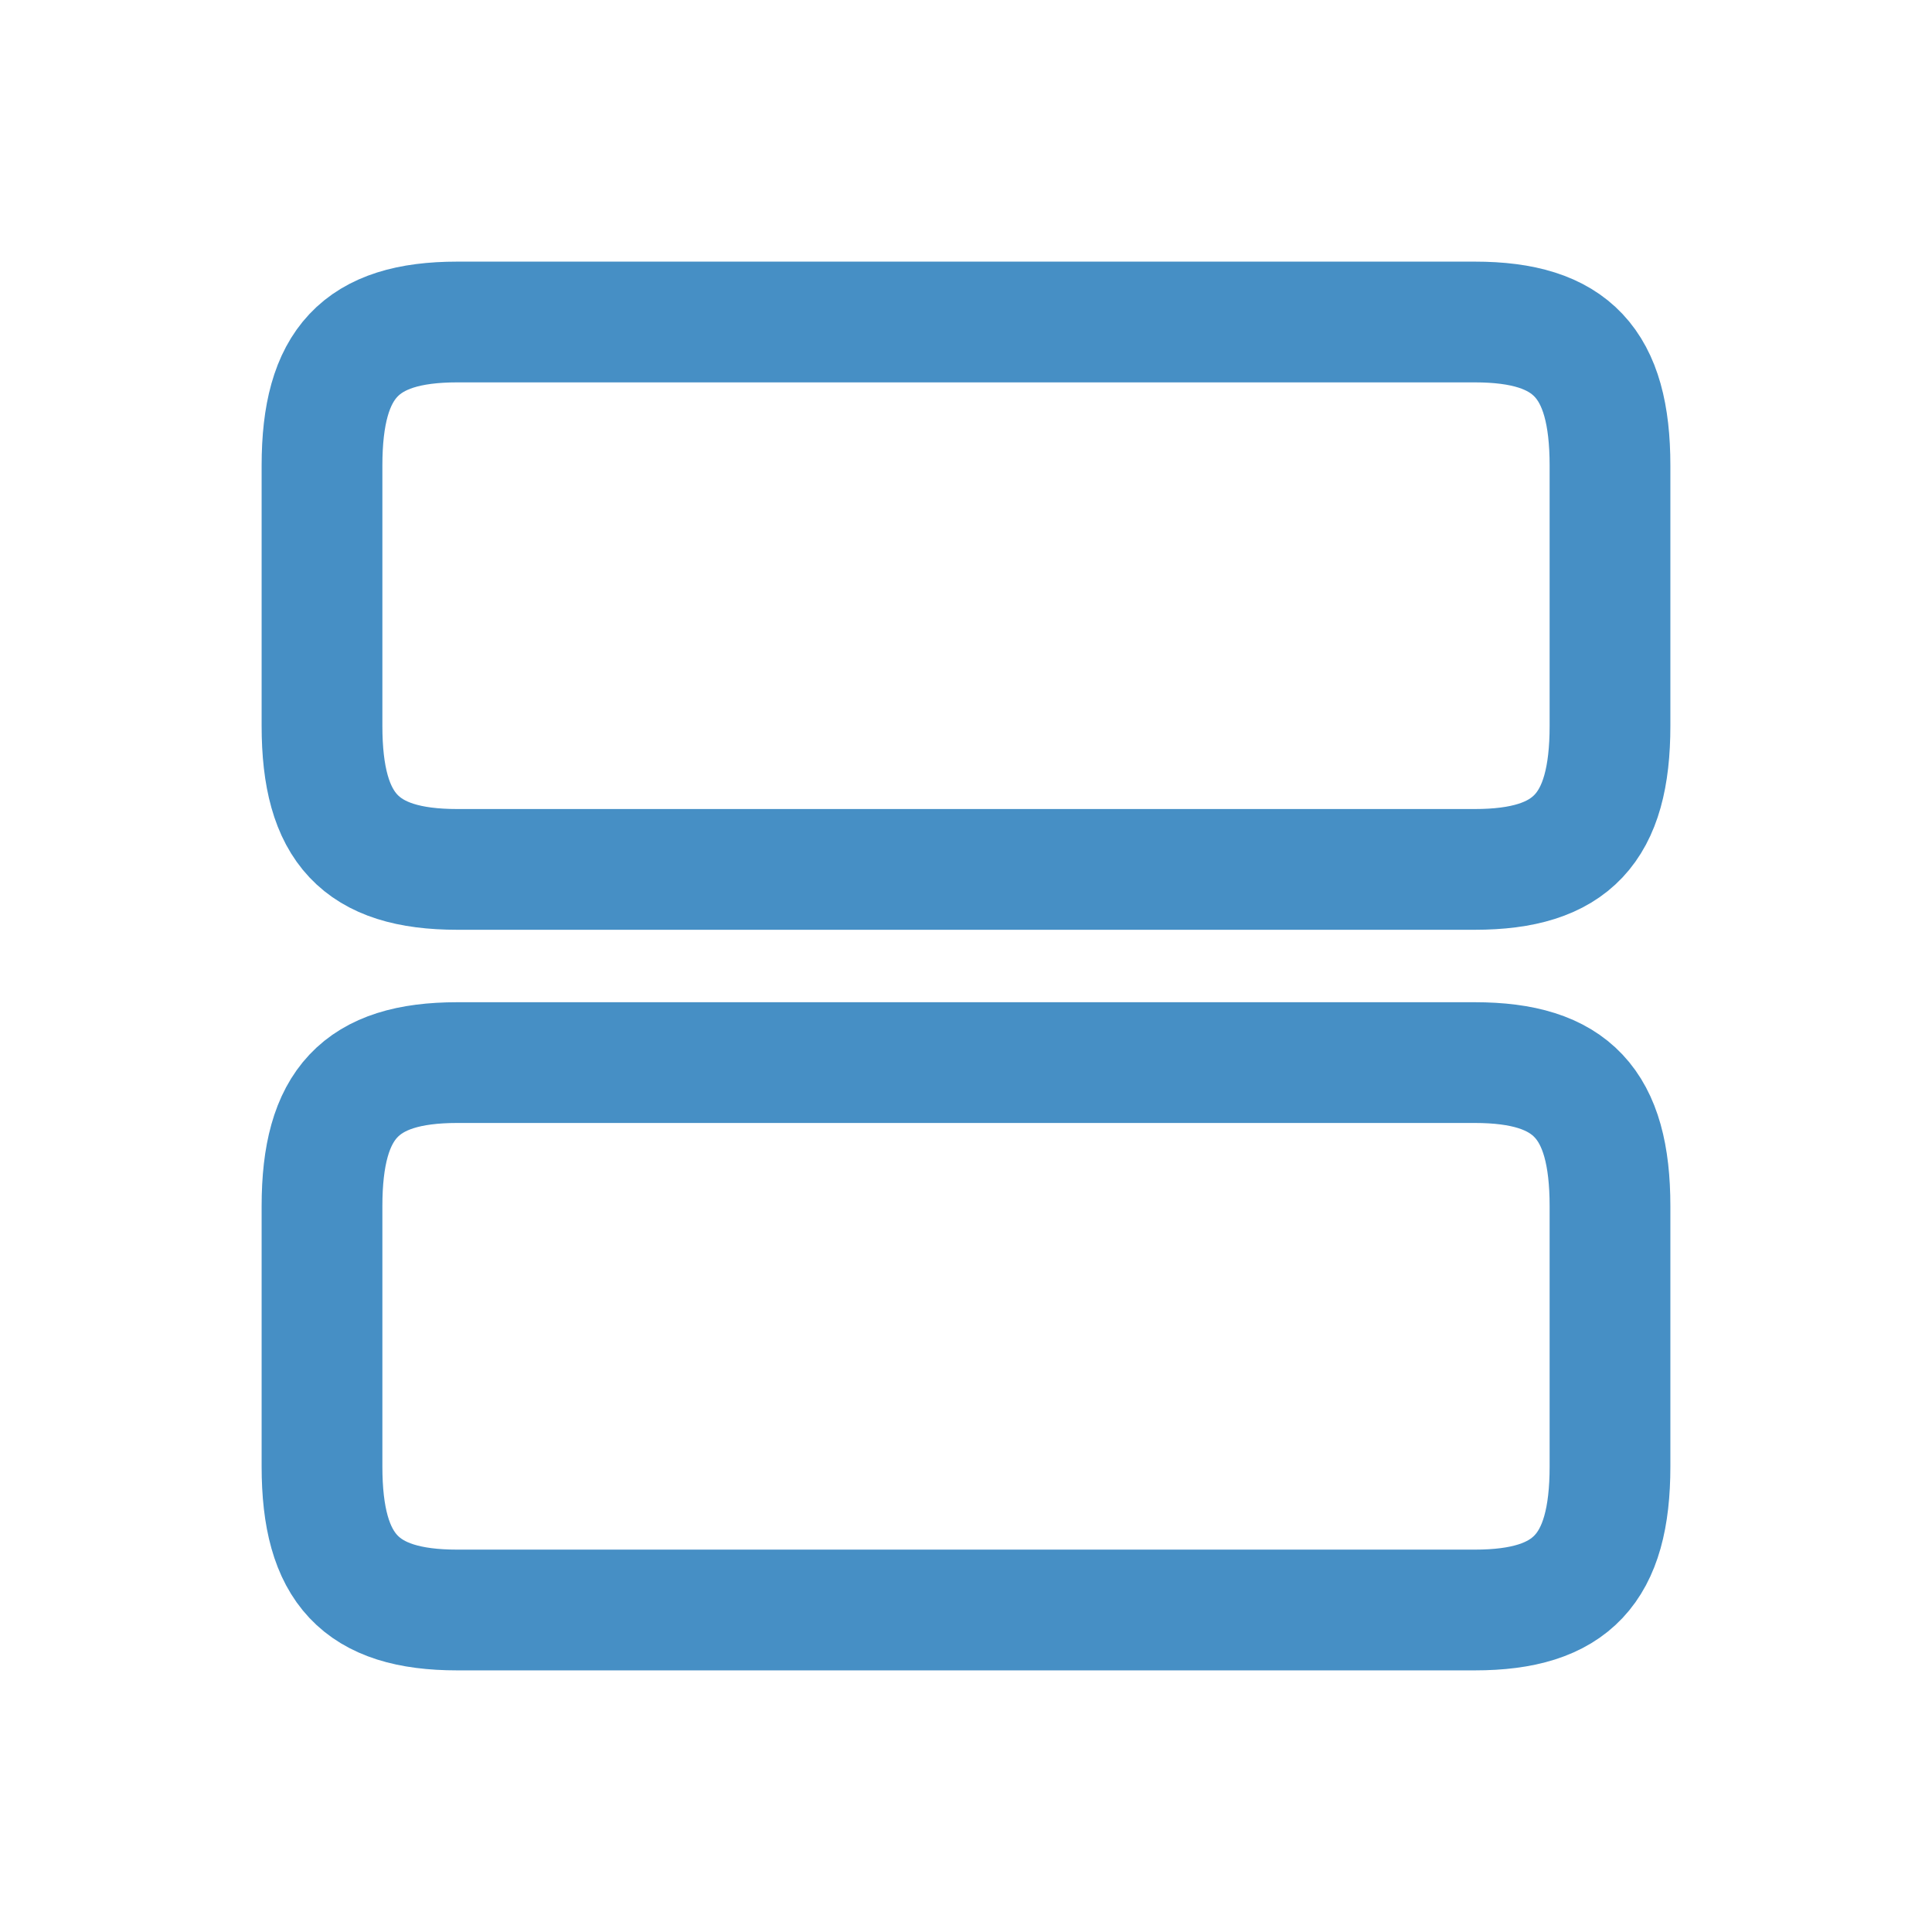 <svg width="24" height="24" viewBox="0 0 24 24" fill="none" xmlns="http://www.w3.org/2000/svg">
<g id="Iconsax/Linear/rowvertical">
<path id="Vector" d="M18.32 13.2H5.68C4.48 13.2 4 13.712 4 14.984V18.216C4 19.488 4.48 20 5.68 20H18.32C19.52 20 20 19.488 20 18.216V14.984C20 13.712 19.52 13.2 18.32 13.2ZM18.32 4H5.68C4.48 4 4 4.512 4 5.784V9.016C4 10.288 4.48 10.8 5.68 10.8H18.32C19.52 10.8 20 10.288 20 9.016V5.784C20 4.512 19.52 4 18.32 4Z" stroke="#468FC5" stroke-width="1.5" stroke-linecap="round" stroke-linejoin="round"/>
</g>
</svg>
